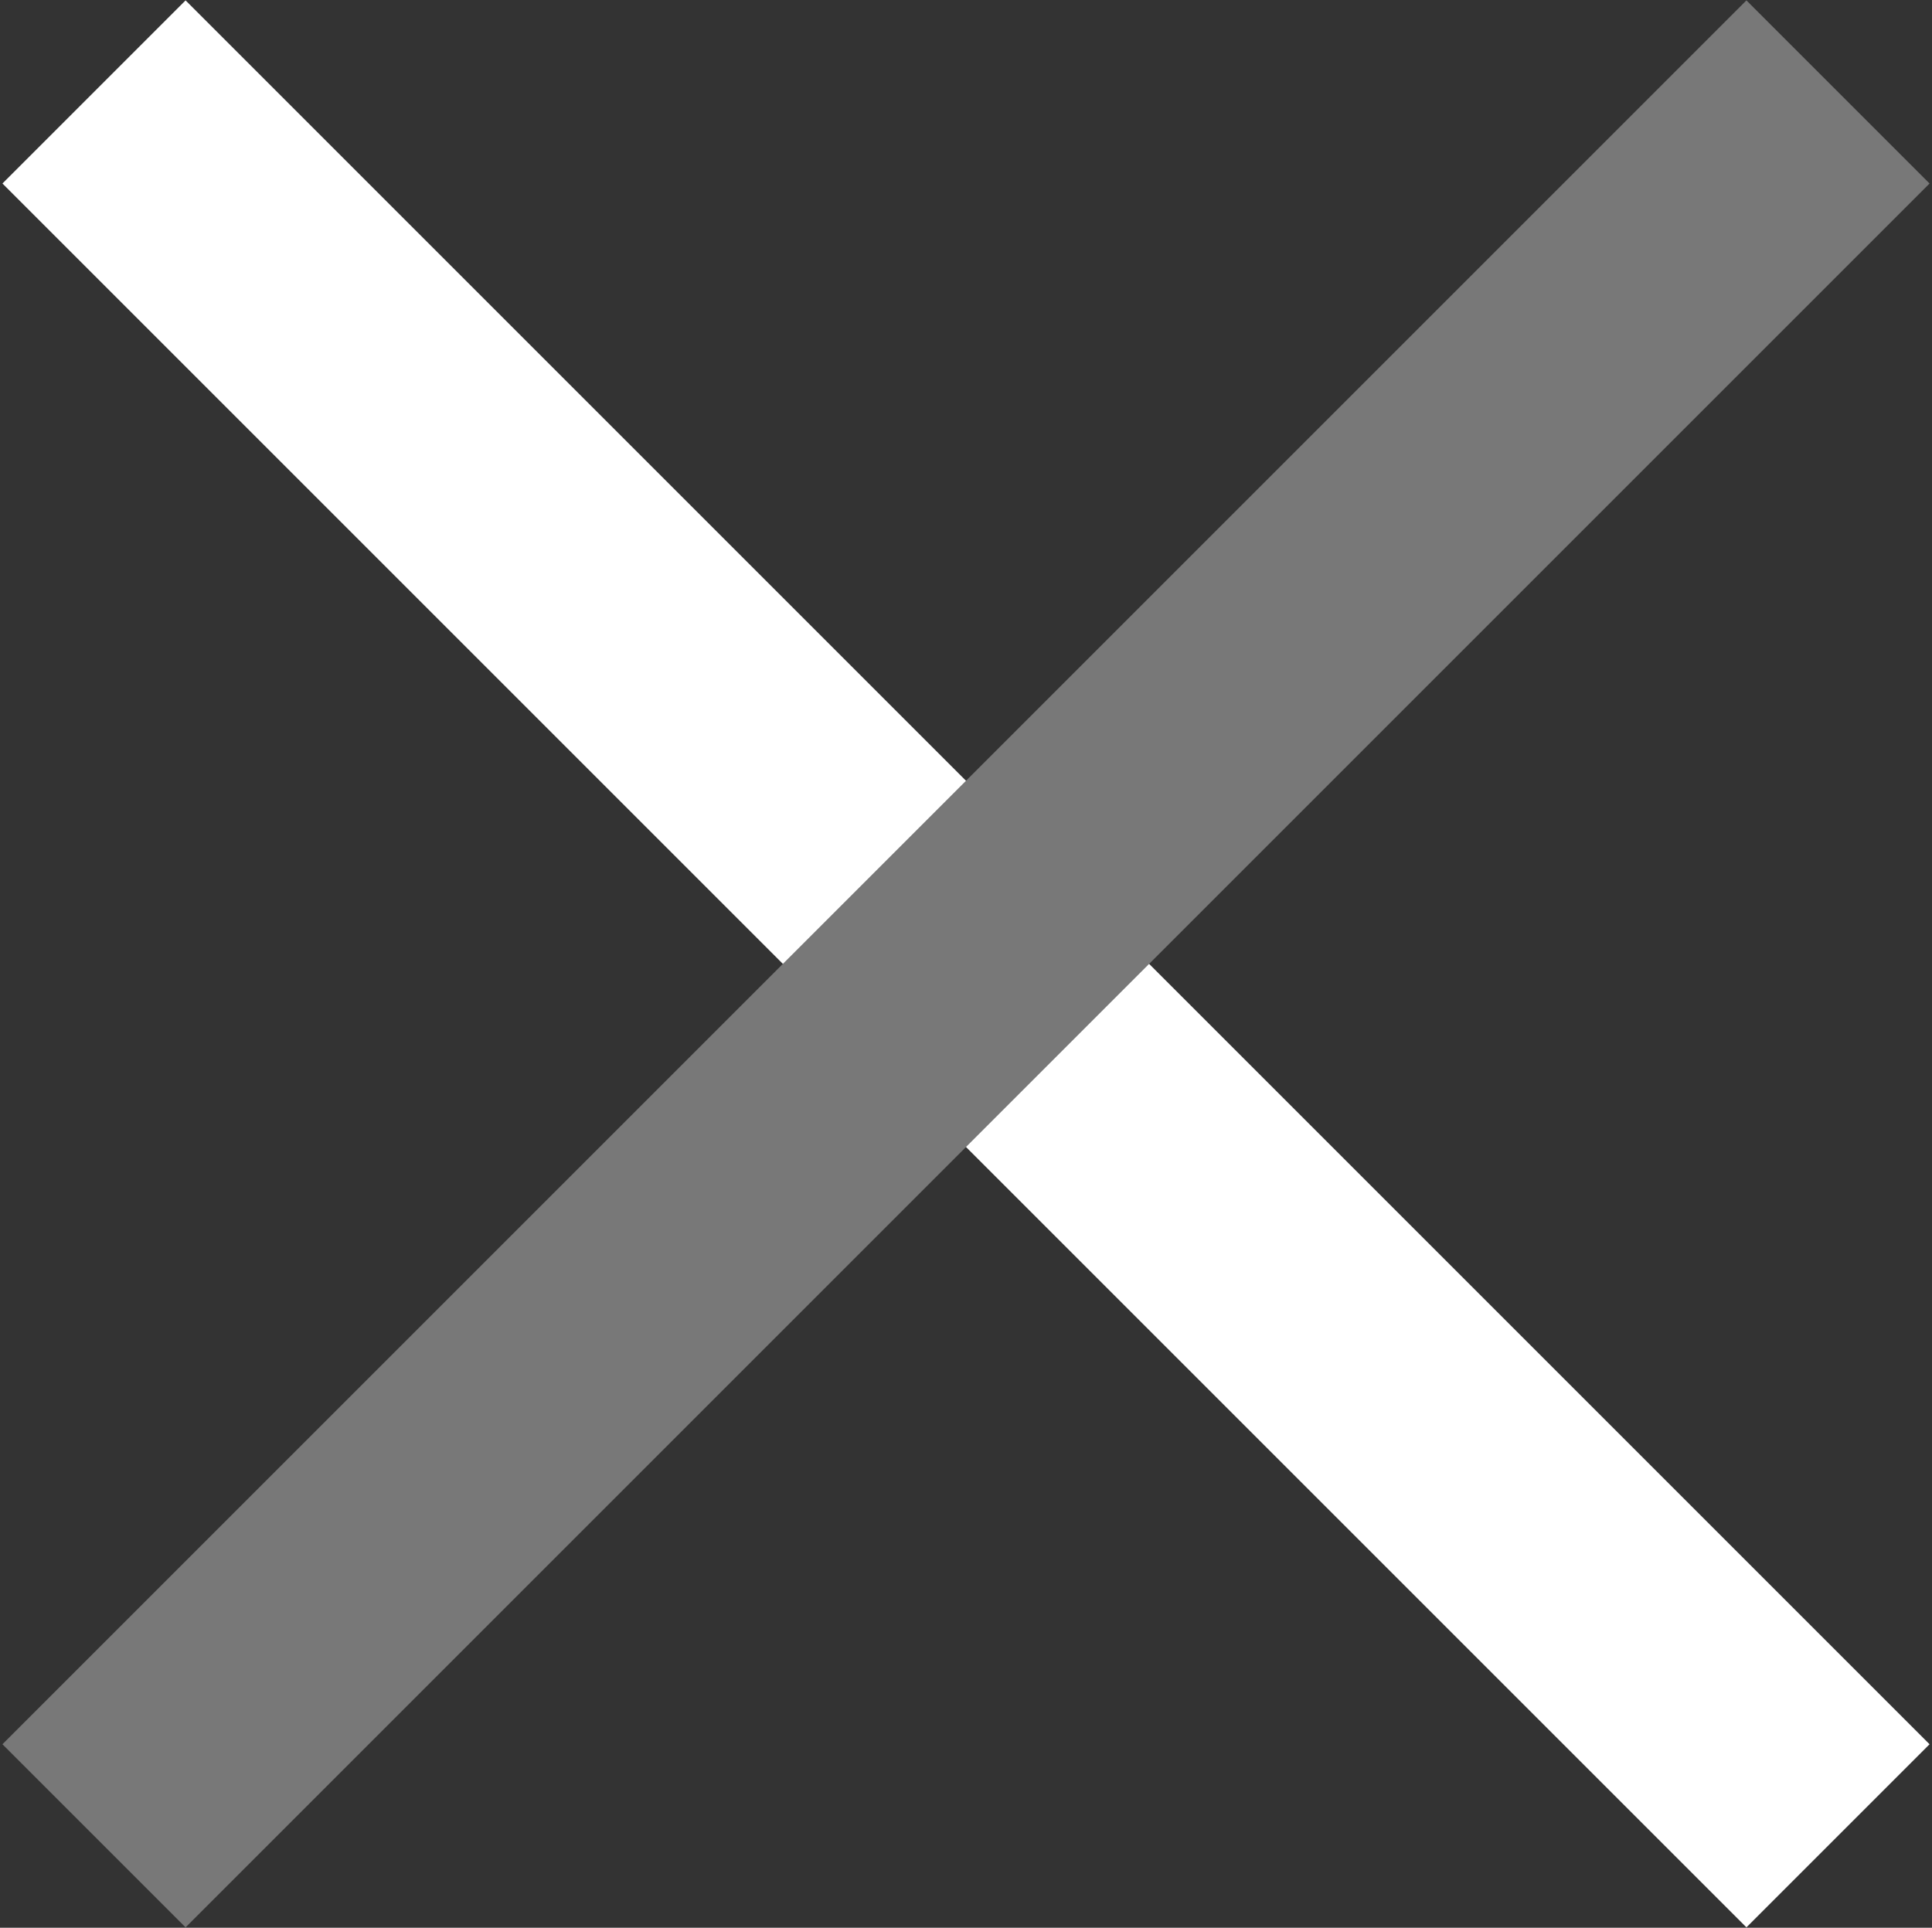 <svg width="470" height="469" fill="none" xmlns="http://www.w3.org/2000/svg"><rect width="100%" height="100%" fill="#333333" stroke="none"/><path fill="#fff" d="M45.142.094l424.264 424.264-44.548 44.548L.594 44.642z"/><path fill="#787878" d="M.594 424.358L424.858.094l44.548 44.548L45.142 468.906z"/></svg>
